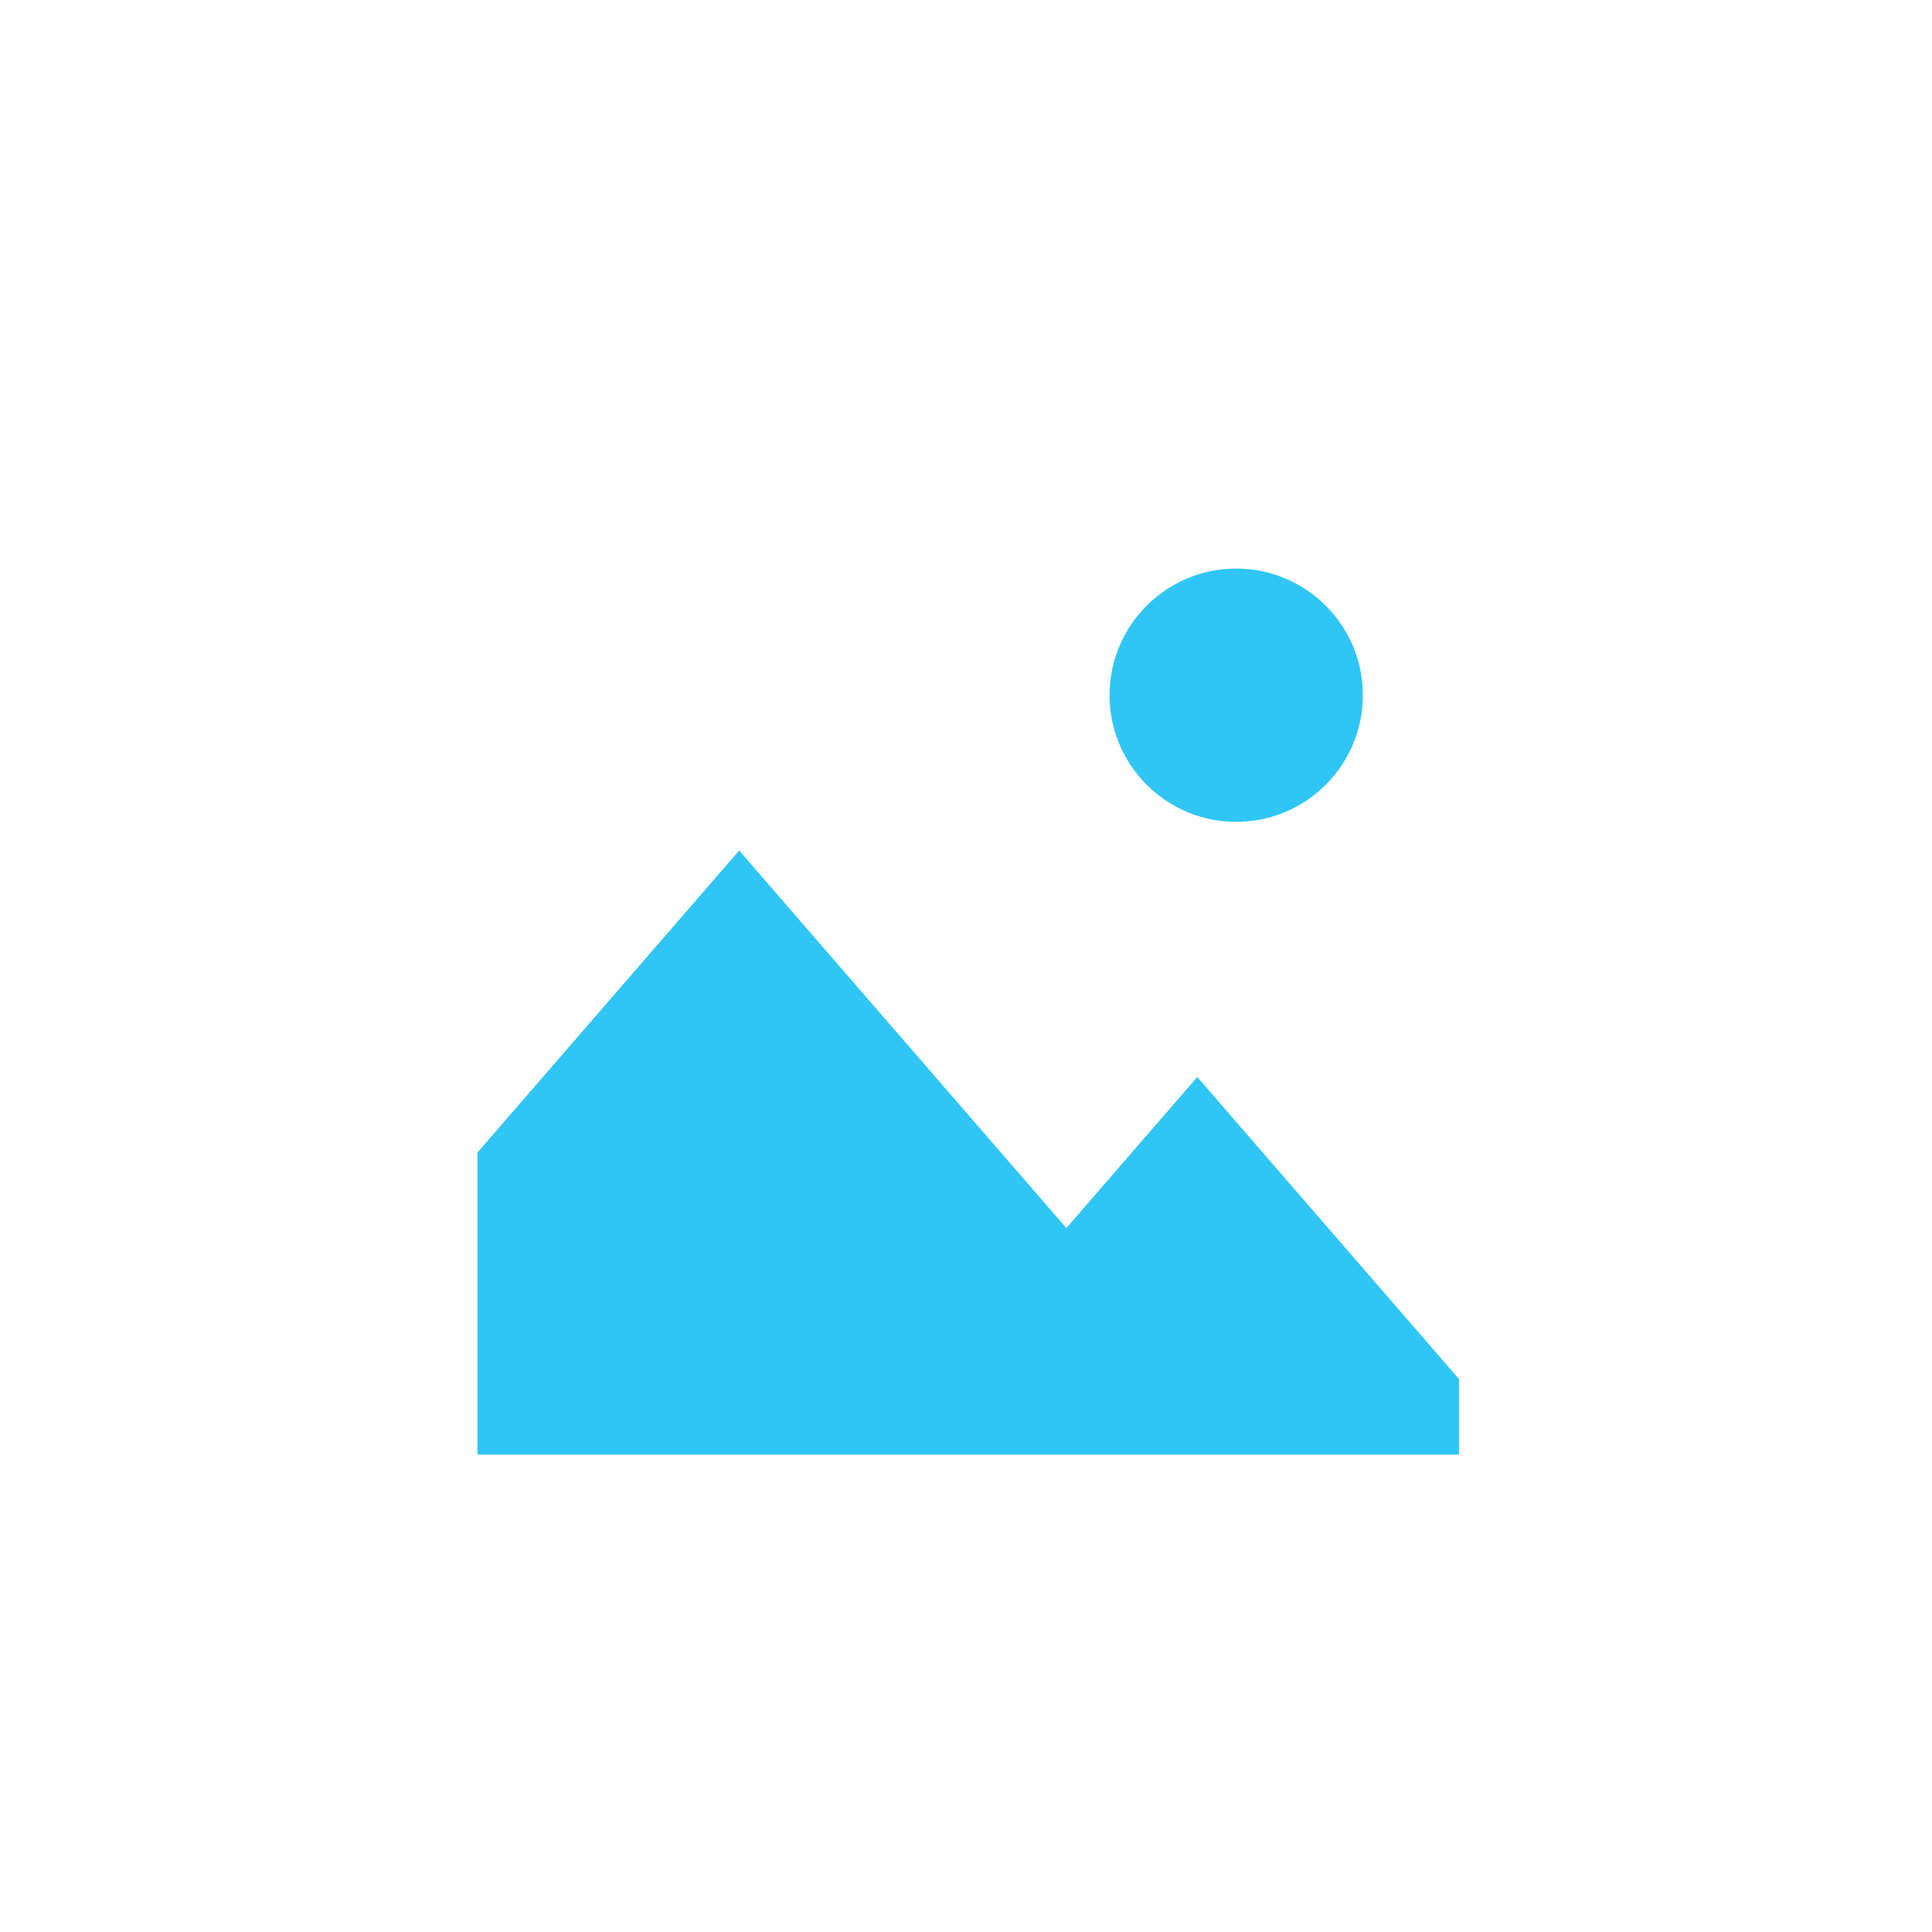<svg width="54" height="54" viewBox="0 0 54 54" fill="none" xmlns="http://www.w3.org/2000/svg">
	<g filter="url(#filter0_d_864_503367)">
		<rect x="12" y="8" width="30" height="30" fill="#2FC6F6"/>
		<path fill-rule="evenodd" clip-rule="evenodd" d="M13.235 5H40.765C43.104 5 45 6.896 45 9.235V36.765C45 39.104 43.104 41 40.765 41H13.235C10.896 41 9 39.104 9 36.765V9.235C9 6.896 10.896 5 13.235 5ZM13.345 36.655H40.779V34.545L33.464 26.103L29.805 30.325L20.66 19.772L13.345 28.213V36.655ZM34.552 18.971C36.507 18.971 38.092 17.386 38.092 15.431C38.092 13.477 36.507 11.892 34.552 11.892C32.597 11.892 31.012 13.477 31.012 15.431C31.012 17.386 32.597 18.971 34.552 18.971Z" fill="white"/>
	</g>
	<defs>
		<filter id="filter0_d_864_503367" x="0" y="0" width="54" height="54" filterUnits="userSpaceOnUse" color-interpolation-filters="sRGB">
			<feFlood flood-opacity="0" result="BackgroundImageFix"/>
			<feColorMatrix in="SourceAlpha" type="matrix" values="0 0 0 0 0 0 0 0 0 0 0 0 0 0 0 0 0 0 127 0" result="hardAlpha"/>
			<feOffset dy="4"/>
			<feGaussianBlur stdDeviation="4.5"/>
			<feComposite in2="hardAlpha" operator="out"/>
			<feColorMatrix type="matrix" values="0 0 0 0 0 0 0 0 0 0 0 0 0 0 0 0 0 0 0.1 0"/>
			<feBlend mode="normal" in2="BackgroundImageFix" result="effect1_dropShadow_864_503367"/>
			<feBlend mode="normal" in="SourceGraphic" in2="effect1_dropShadow_864_503367" result="shape"/>
		</filter>
	</defs>
</svg>